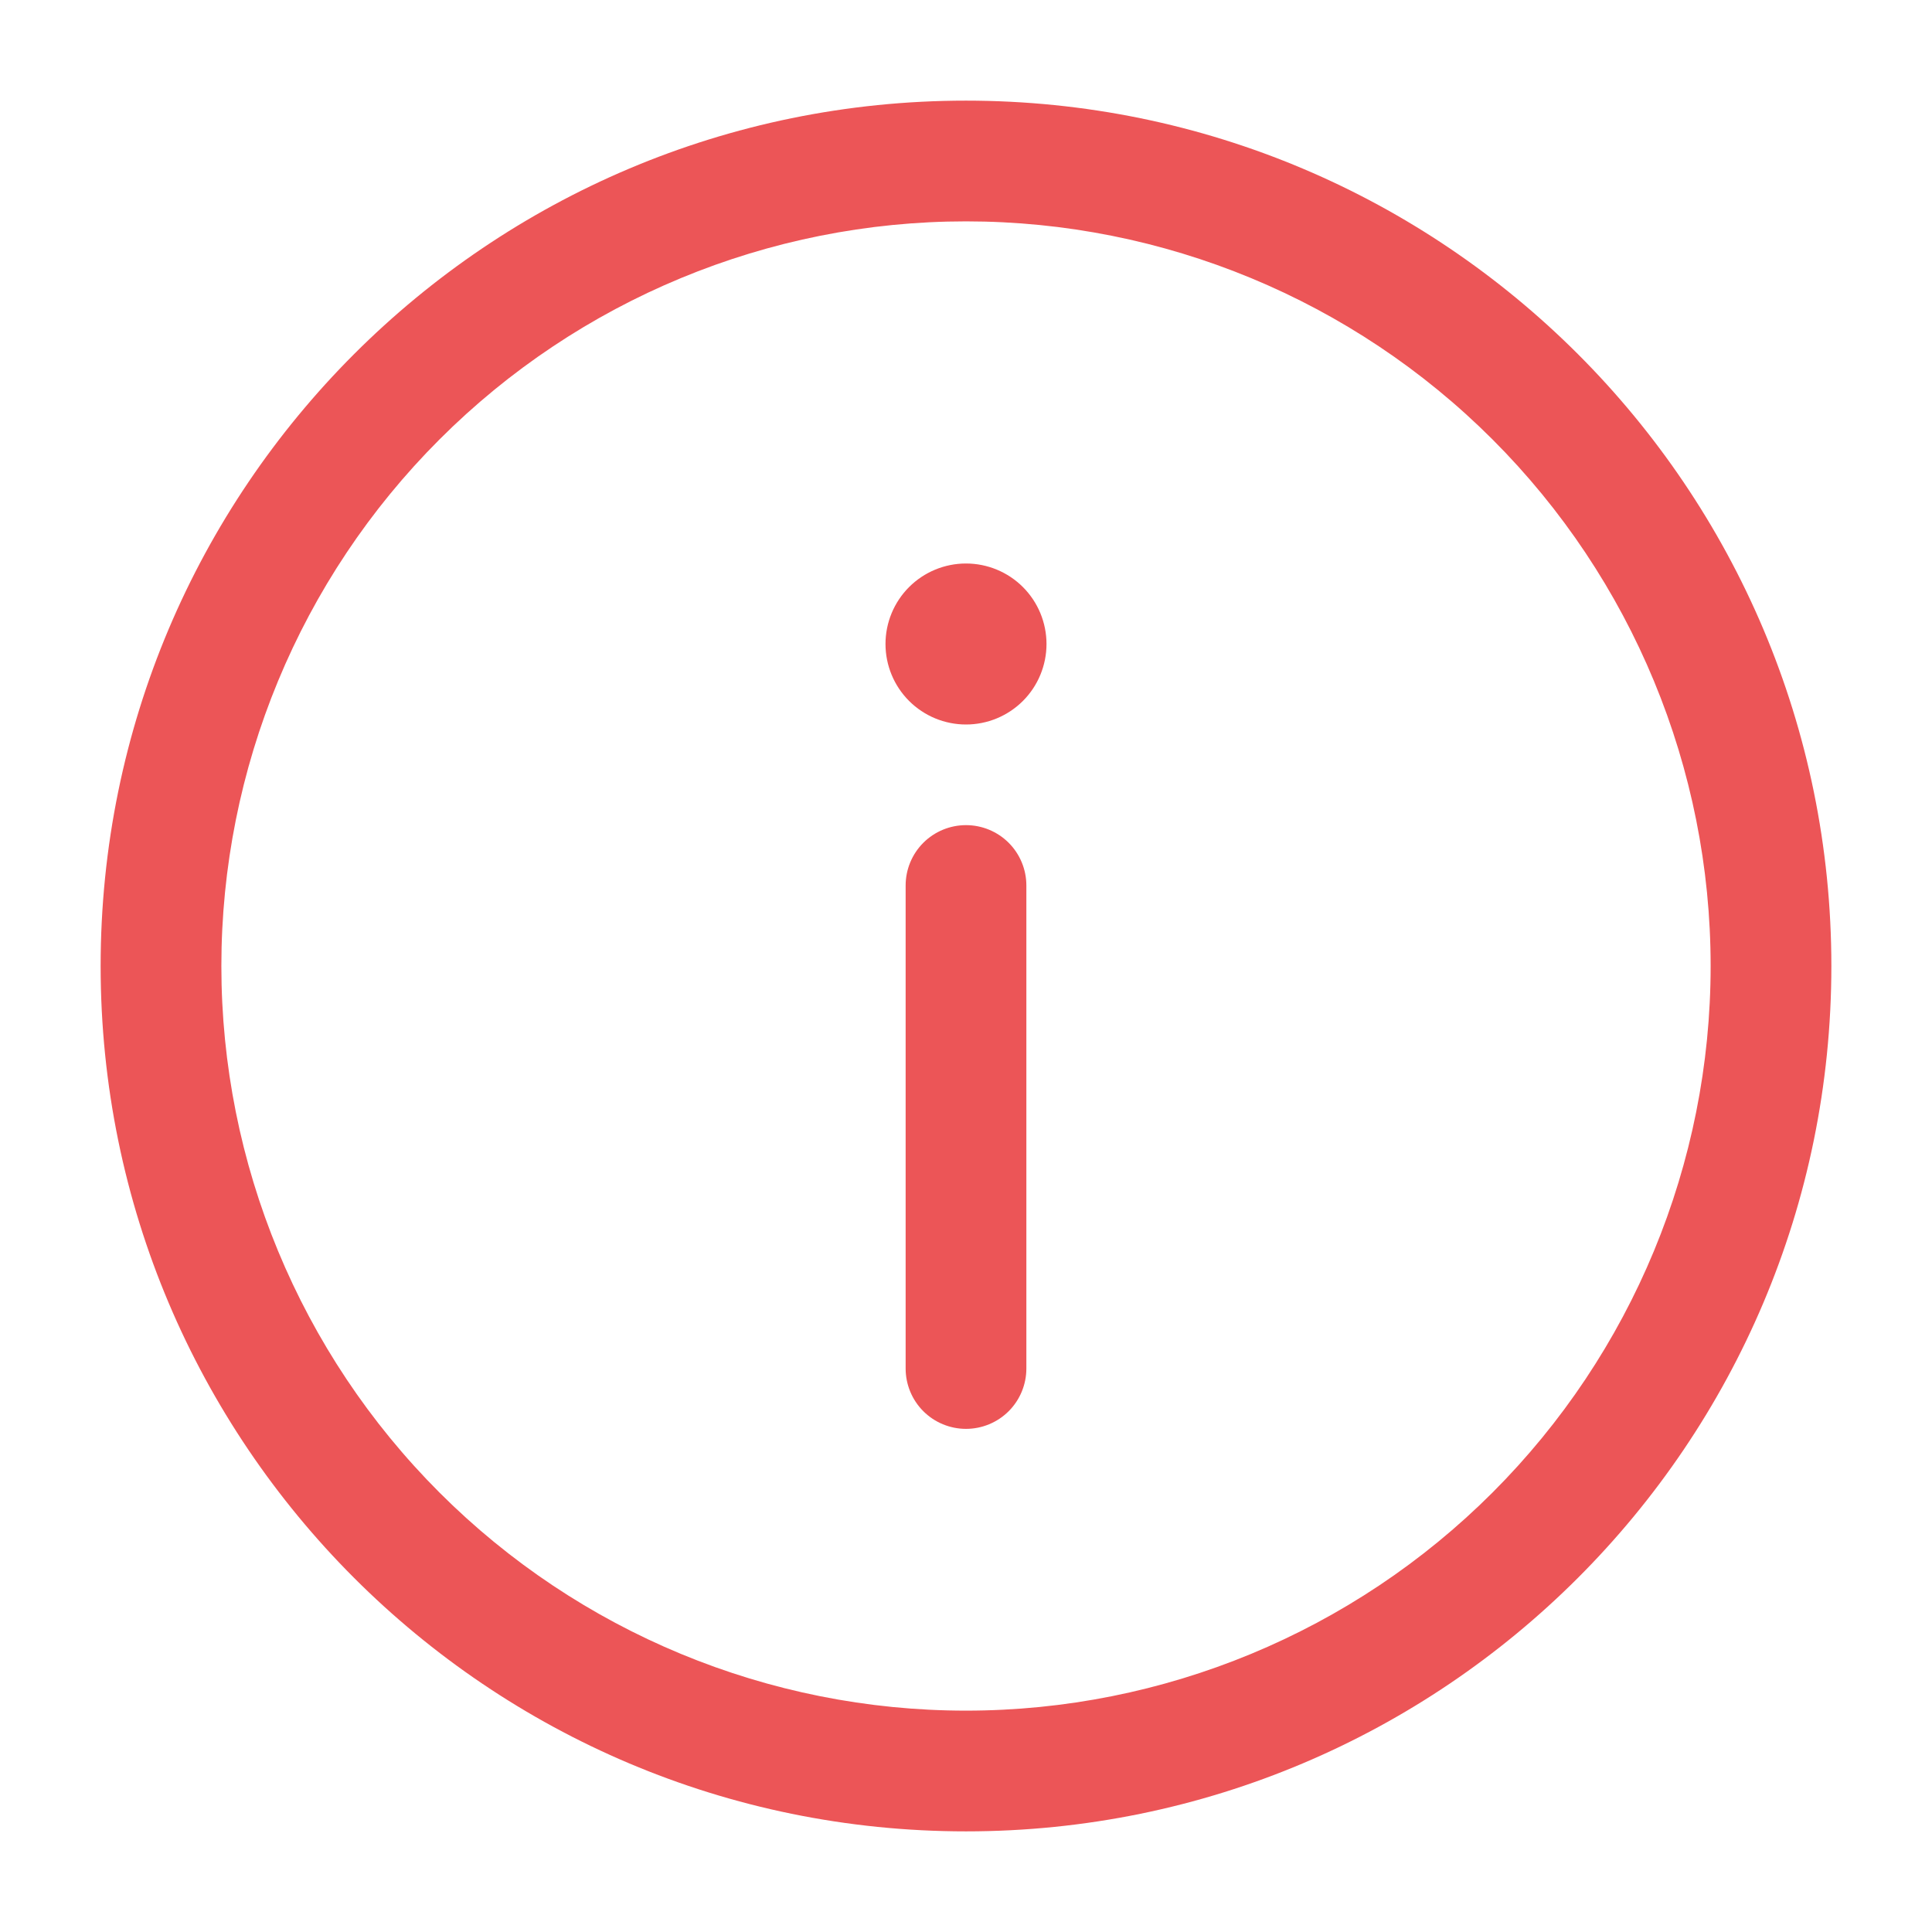 <svg width="90" height="90" viewBox="0 0 90 90" fill="none" xmlns="http://www.w3.org/2000/svg">
<path d="M47.812 41.25C47.812 40.504 47.516 39.789 46.989 39.261C46.461 38.734 45.746 38.438 45 38.438C44.254 38.438 43.539 38.734 43.011 39.261C42.484 39.789 42.188 40.504 42.188 41.25V63.75C42.188 64.496 42.484 65.211 43.011 65.739C43.539 66.266 44.254 66.562 45 66.562C45.746 66.562 46.461 66.266 46.989 65.739C47.516 65.211 47.812 64.496 47.812 63.75V41.25Z" fill="#EC5557"/>
<path fill-rule="evenodd" clip-rule="evenodd" d="M45 4.688C22.736 4.688 4.688 22.736 4.688 45C4.688 67.264 22.736 85.312 45 85.312C67.264 85.312 85.312 67.264 85.312 45C85.312 22.736 67.264 4.688 45 4.688ZM10.312 45C10.312 35.8 13.967 26.977 20.472 20.472C26.977 13.967 35.8 10.312 45 10.312C54.2 10.312 63.023 13.967 69.528 20.472C76.033 26.977 79.688 35.8 79.688 45C79.688 54.2 76.033 63.023 69.528 69.528C63.023 76.033 54.2 79.688 45 79.688C35.8 79.688 26.977 76.033 20.472 69.528C13.967 63.023 10.312 54.2 10.312 45Z" fill="#EC5557"/>
<path d="M48.75 30C48.75 30.995 48.355 31.948 47.652 32.652C46.948 33.355 45.995 33.75 45 33.75C44.005 33.75 43.052 33.355 42.348 32.652C41.645 31.948 41.25 30.995 41.25 30C41.25 29.005 41.645 28.052 42.348 27.348C43.052 26.645 44.005 26.25 45 26.25C45.995 26.25 46.948 26.645 47.652 27.348C48.355 28.052 48.75 29.005 48.75 30Z" fill="#EC5557"/>
</svg>
